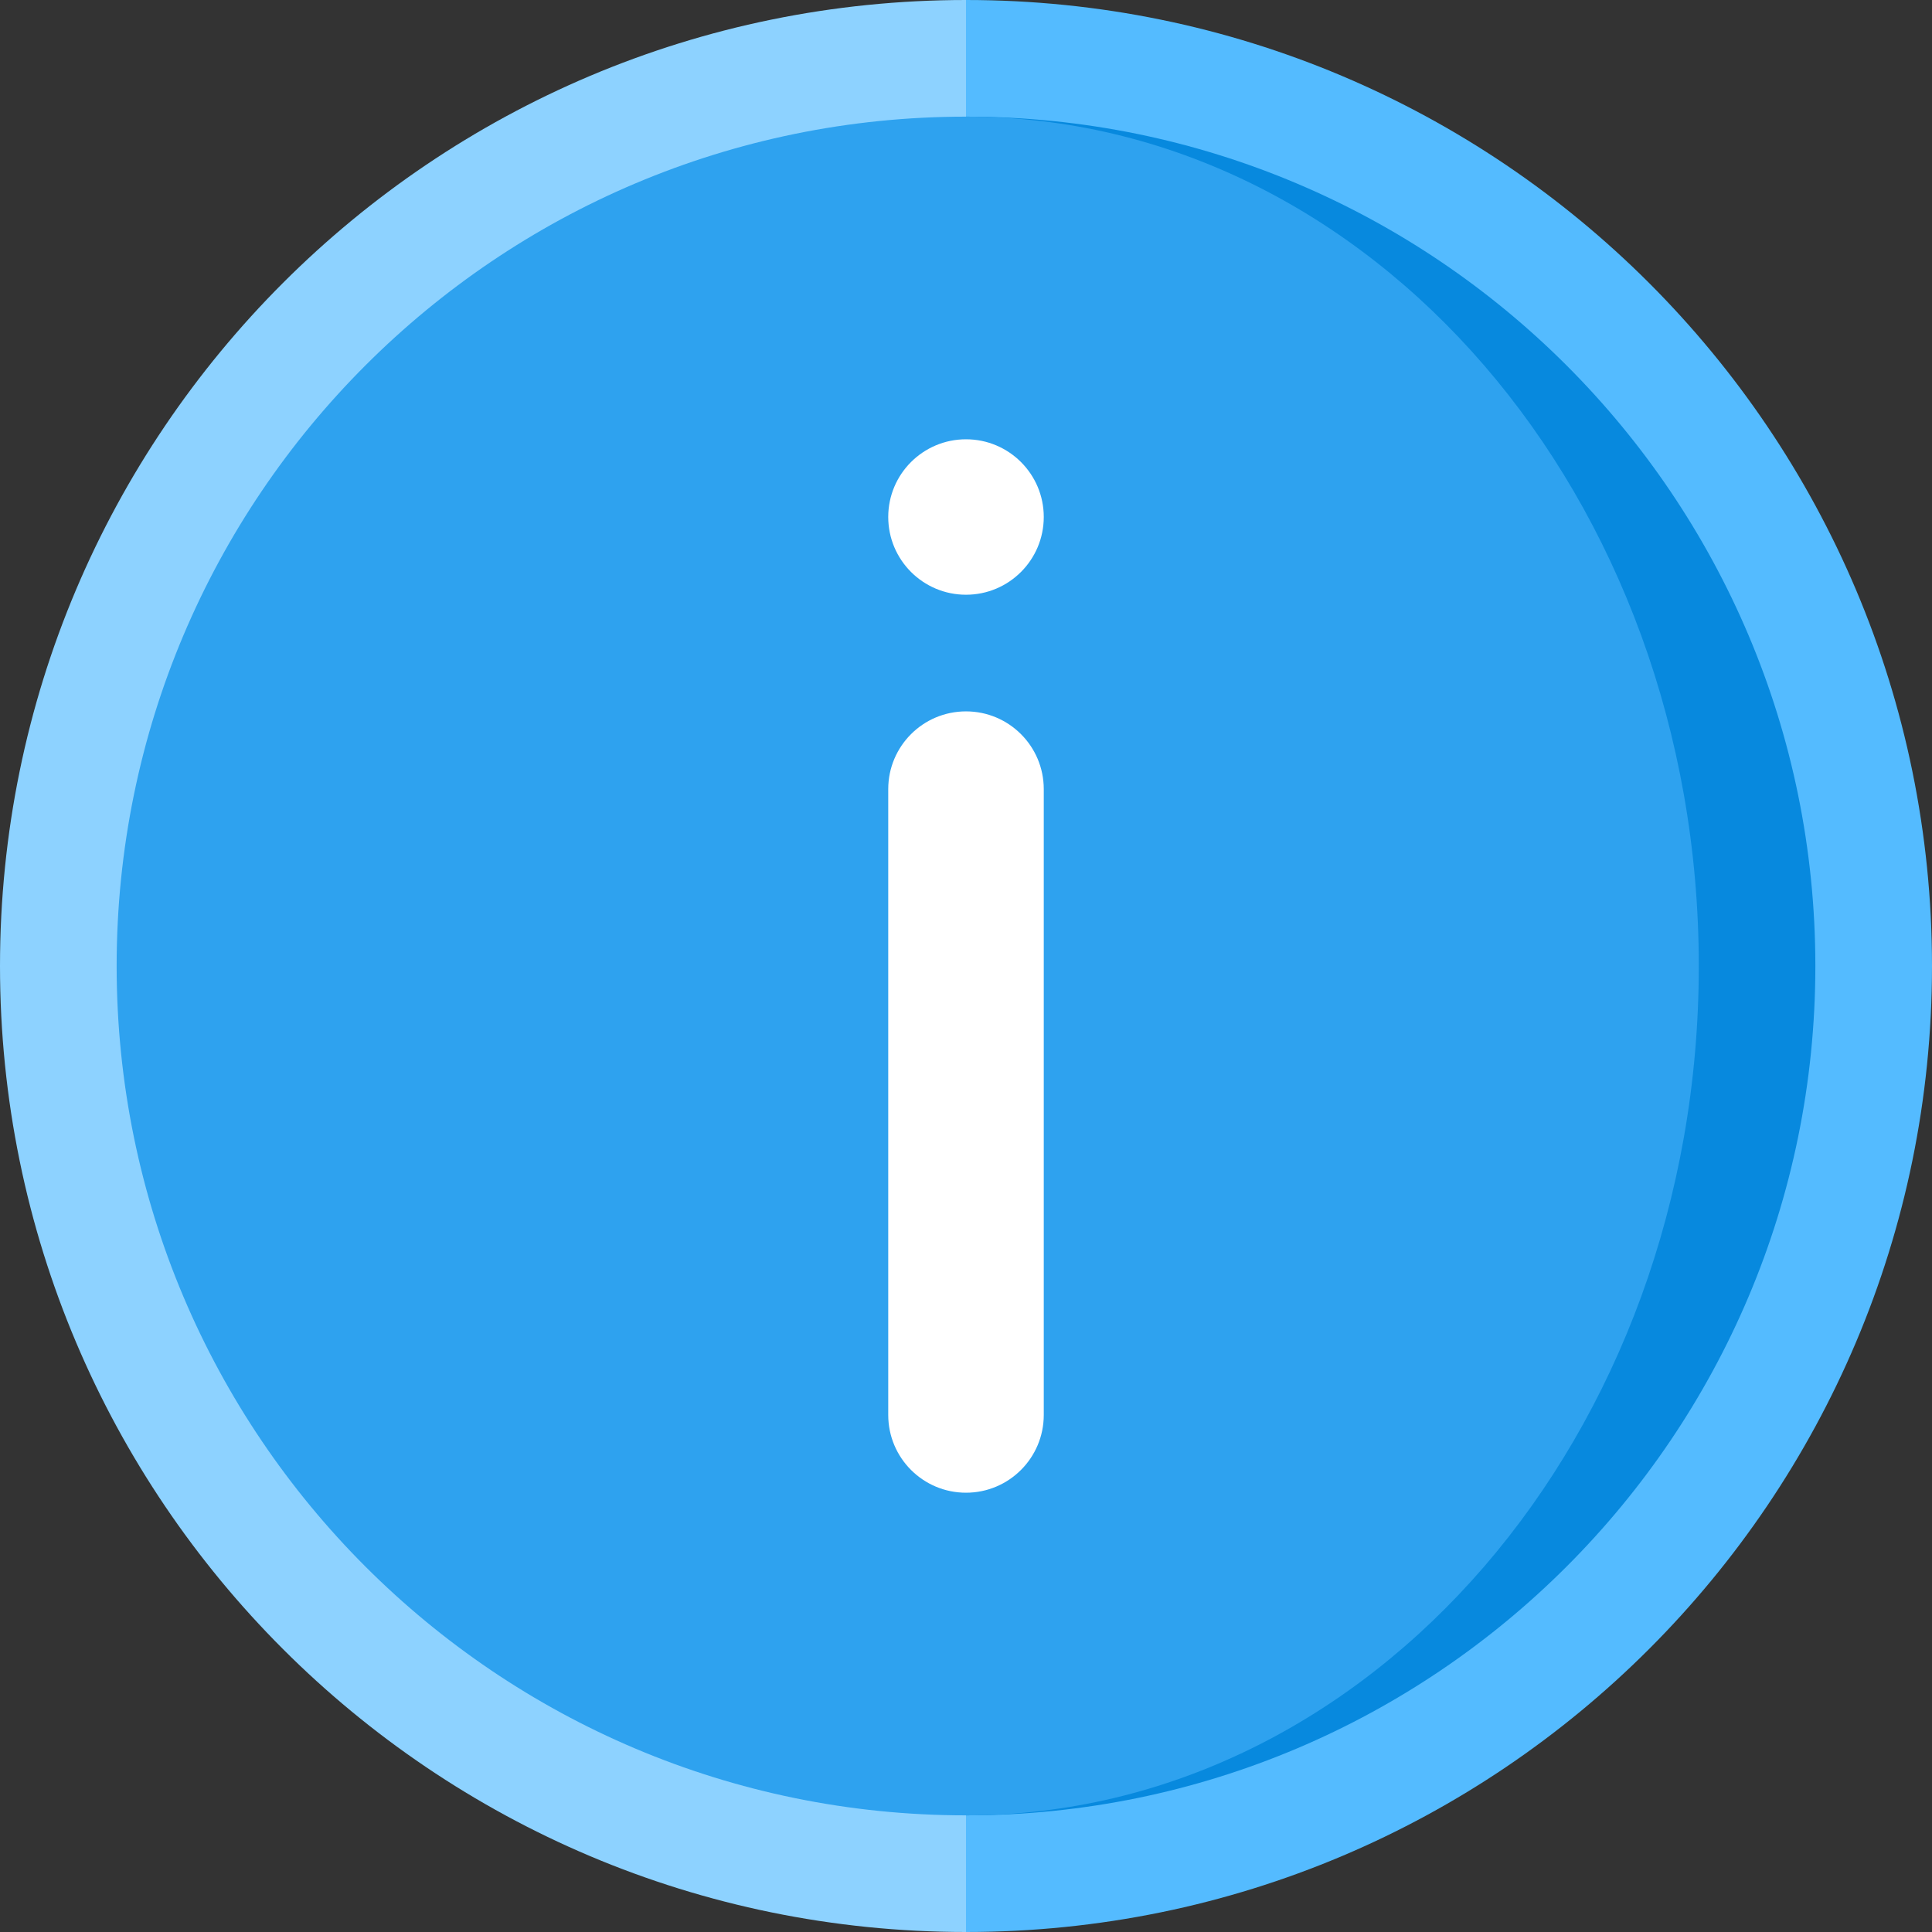 <svg width="24" height="24" viewBox="0 0 24 24" fill="none" xmlns="http://www.w3.org/2000/svg">
<rect x="0" y="0" width="24" height="24" fill="#333333" stroke="none"/>
<g clip-path="url(#clip0)">
<path d="M12 0L9.103 12L12 24C18.627 24 24 18.627 24 12C24 5.373 18.627 0 12 0Z" fill="#54BBFF"/>
<path d="M0 12C0 18.627 5.373 24 12 24V0C5.373 0 0 5.373 0 12Z" fill="#8DD2FF"/>
<path d="M12 1.449V22.551C17.827 22.551 22.551 17.827 22.551 12C22.551 6.173 17.827 1.449 12 1.449Z" fill="#0789DE"/>
<path d="M21.103 12C21.103 6.173 17.027 1.449 12 1.449C6.173 1.449 1.449 6.173 1.449 12C1.449 17.827 6.173 22.551 12 22.551C17.027 22.551 21.103 17.827 21.103 12Z" fill="#2EA2EF"/>
<path d="M12 7.388C12.533 7.388 12.966 6.956 12.966 6.422C12.966 5.889 12.533 5.457 12 5.457C11.467 5.457 11.034 5.889 11.034 6.422C11.034 6.956 11.467 7.388 12 7.388Z" fill="white"/>
<path d="M12 8.837C11.467 8.837 11.034 9.269 11.034 9.803V17.577C11.034 18.111 11.467 18.543 12 18.543C12.533 18.543 12.966 18.111 12.966 17.577V9.803C12.966 9.269 12.533 8.837 12 8.837Z" fill="white"/>
</g>
<defs>
<clipPath id="clip0">
<rect width="24" height="24" fill="white"/>
</clipPath>
</defs>
</svg>

